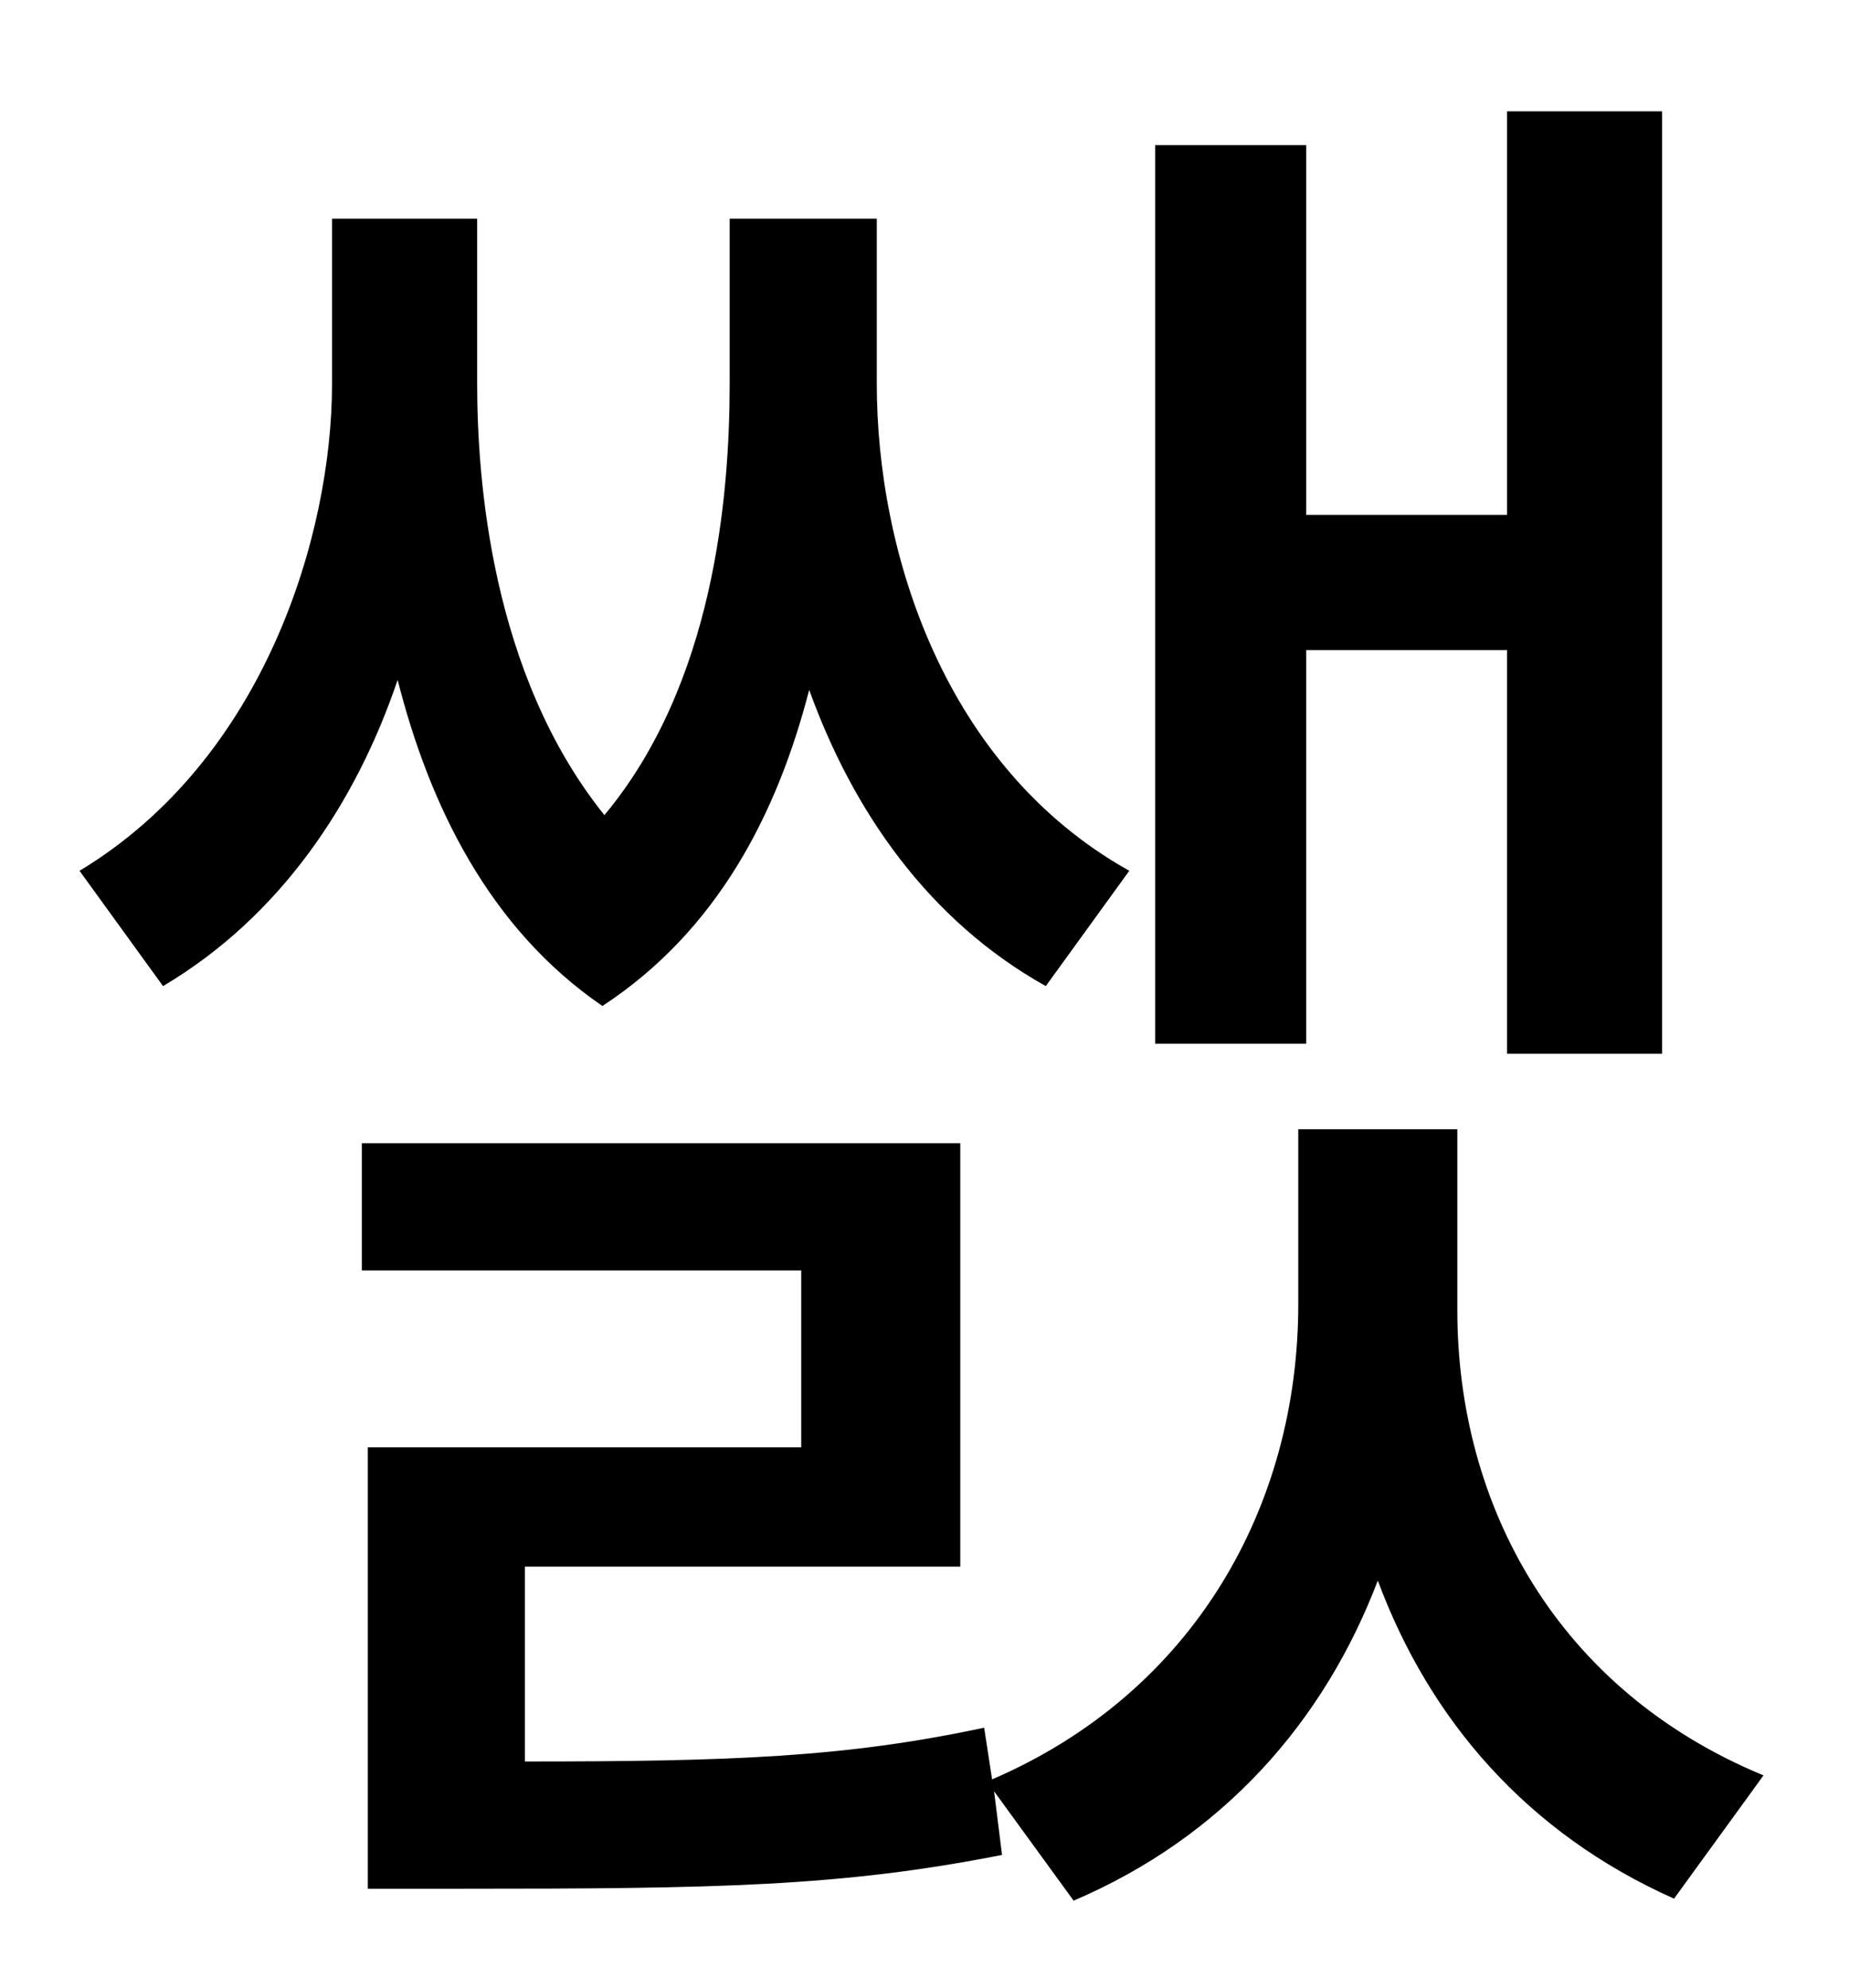<?xml version="1.0" standalone="no"?>
<!DOCTYPE svg PUBLIC "-//W3C//DTD SVG 1.1//EN" "http://www.w3.org/Graphics/SVG/1.1/DTD/svg11.dtd" >
<svg xmlns="http://www.w3.org/2000/svg" xmlns:xlink="http://www.w3.org/1999/xlink" version="1.1" viewBox="-10 0 930 1000">
   <path fill="currentColor"
d="M647 327v198h-76v-452h76v186h101v-203h78v474h-78v-203h-101zM558 438l-42 58c-59 -33 -97 -88 -119 -149c-16 62 -46 121 -104 159c-57 -39 -87 -101 -103 -164c-21 62 -59 119 -118 154l-42 -58c93 -56 127 -169 127 -245v-83h73v83c0 48 7 146 64 217
c55 -66 63 -160 63 -217v-83h74v83c0 85 34 193 127 245zM723 568v91c0 98 50 191 154 234l-45 62c-74 -33 -123 -90 -149 -160c-27 71 -78 129 -153 161l-40 -55l4 32c-81 16 -144 17 -271 17h-48v-222h218v-89h-221v-64h301v213h-219v98c103 0 161 -2 231 -17l4 26
c102 -44 154 -138 154 -239v-88h80z" />
</svg>
